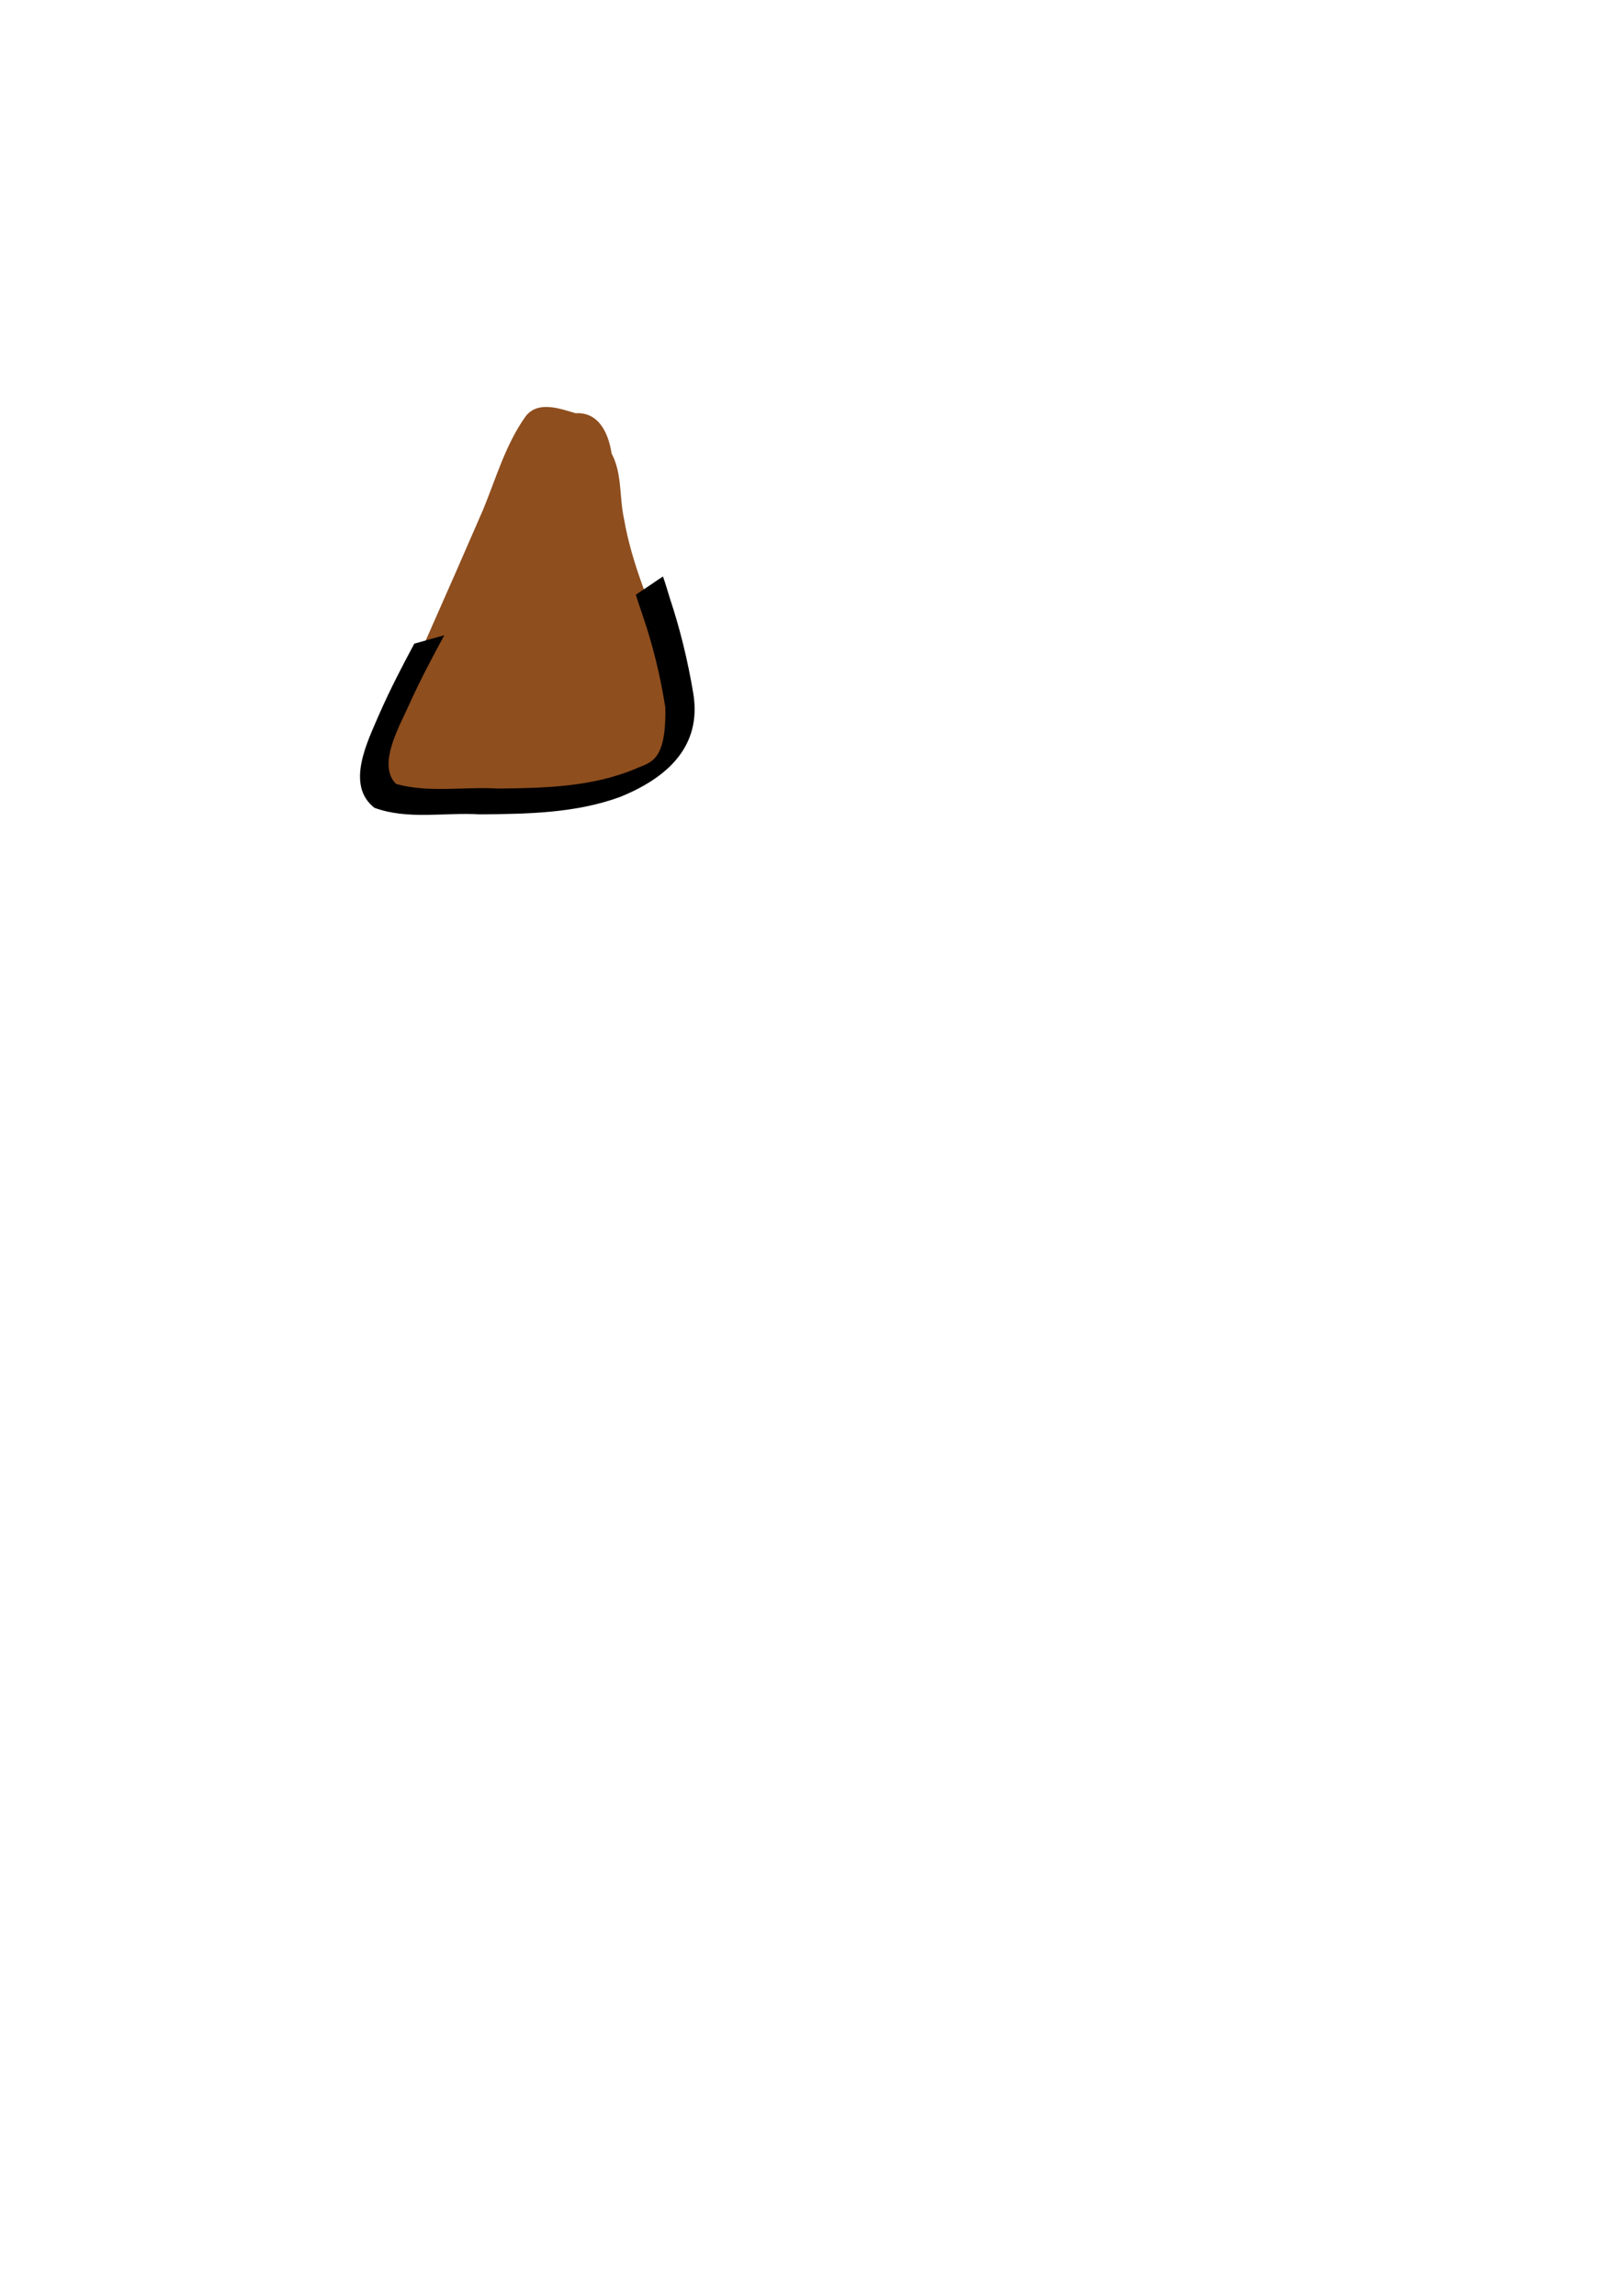 <?xml version="1.0" ?>
<!-- Created with Inkscape (http://www.inkscape.org/) --><svg height="1052.362" id="svg2" inkscape:export-filename="C:\Documents and Settings\Cowbert\Desktop\euphorion-sword-standing.png" inkscape:export-xdpi="90" inkscape:export-ydpi="90" inkscape:version="0.43" sodipodi:docbase="C:\Documents and Settings\Cowbert\Desktop" sodipodi:docname="euphorion.svg" sodipodi:version="0.32" width="744.094" xmlns="http://www.w3.org/2000/svg" xmlns:cc="http://web.resource.org/cc/" xmlns:dc="http://purl.org/dc/elements/1.1/" xmlns:inkscape="http://www.inkscape.org/namespaces/inkscape" xmlns:rdf="http://www.w3.org/1999/02/22-rdf-syntax-ns#" xmlns:sodipodi="http://inkscape.sourceforge.net/DTD/sodipodi-0.dtd" xmlns:svg="http://www.w3.org/2000/svg">
  <defs id="defs4"/>
  <sodipodi:namedview bordercolor="#666666" borderopacity="1.0" id="base" inkscape:current-layer="layer11" inkscape:cx="245.01094" inkscape:cy="850.88094" inkscape:document-units="px" inkscape:guide-bbox="true" inkscape:pageopacity="0.0" inkscape:pageshadow="2" inkscape:window-height="977" inkscape:window-width="1045" inkscape:window-x="-4" inkscape:window-y="-4" inkscape:zoom="0.98994949" pagecolor="#ffffff" showguides="true"/>
  
  
  
  
  
  
  
  
  
  
  
  
  
  
  
  
  
  <g id="layer6" inkscape:groupmode="layer" inkscape:label="lunge-torso" style="display:inline">
    <path d="M 221.438,233.739 C 205.058,271.465 188.452,309.095 171.323,346.487 C 168.901,357.819 180.363,369.628 191.781,367.201 C 225.031,367.462 259.297,372.163 291.584,361.741 C 312.398,349.025 317.862,319.212 306.275,298.503 C 298.536,278.592 289.691,258.87 286.06,237.678 C 283.888,227.778 285.297,217.061 280.386,207.841 C 278.999,198.669 274.565,188.741 263.885,189.42 C 256.629,187.285 246.612,183.535 240.992,190.834 C 231.73,203.825 227.455,219.169 221.438,233.739 z " id="path7979" style="fill:#8e4e1e;fill-opacity:1;fill-rule:evenodd;stroke:none;stroke-width:1px;stroke-linecap:butt;stroke-linejoin:miter;stroke-opacity:1;display:inline"/>
    <path d="M 303.946,264.243 C 305.122,267.517 306.071,270.931 307.123,274.264 C 311.81,288.342 315.309,302.786 317.777,317.446 C 322.074,342.346 305.526,356.754 284.105,365.375 C 263.568,372.839 241.539,373.095 220.018,373.287 C 204.069,372.28 186.969,375.929 171.633,370.275 C 158.309,359.777 168.457,340.016 173.863,327.382 C 178.709,316.332 184.253,305.634 189.949,295.036 L 203.696,291.193 C 197.98,301.66 192.428,312.235 187.508,323.134 C 183.299,332.666 172.672,350.739 181.633,359.362 C 196.759,363.566 213.025,360.485 228.476,361.461 C 249.567,361.229 271.277,360.77 291.117,352.496 C 297.651,349.425 305.569,350.011 305.029,324.259 C 302.755,309.847 299.309,295.667 294.58,281.898 C 293.748,279.404 291.914,274.208 291.54,272.586 L 303.946,264.243 z " id="path2192" style="fill:#000000;fill-opacity:1;fill-rule:nonzero;stroke:none;stroke-width:1px;stroke-linecap:butt;stroke-linejoin:miter;stroke-opacity:1;display:inline"/>
  </g>
  
  
  
  
  
  
  
  
</svg>
